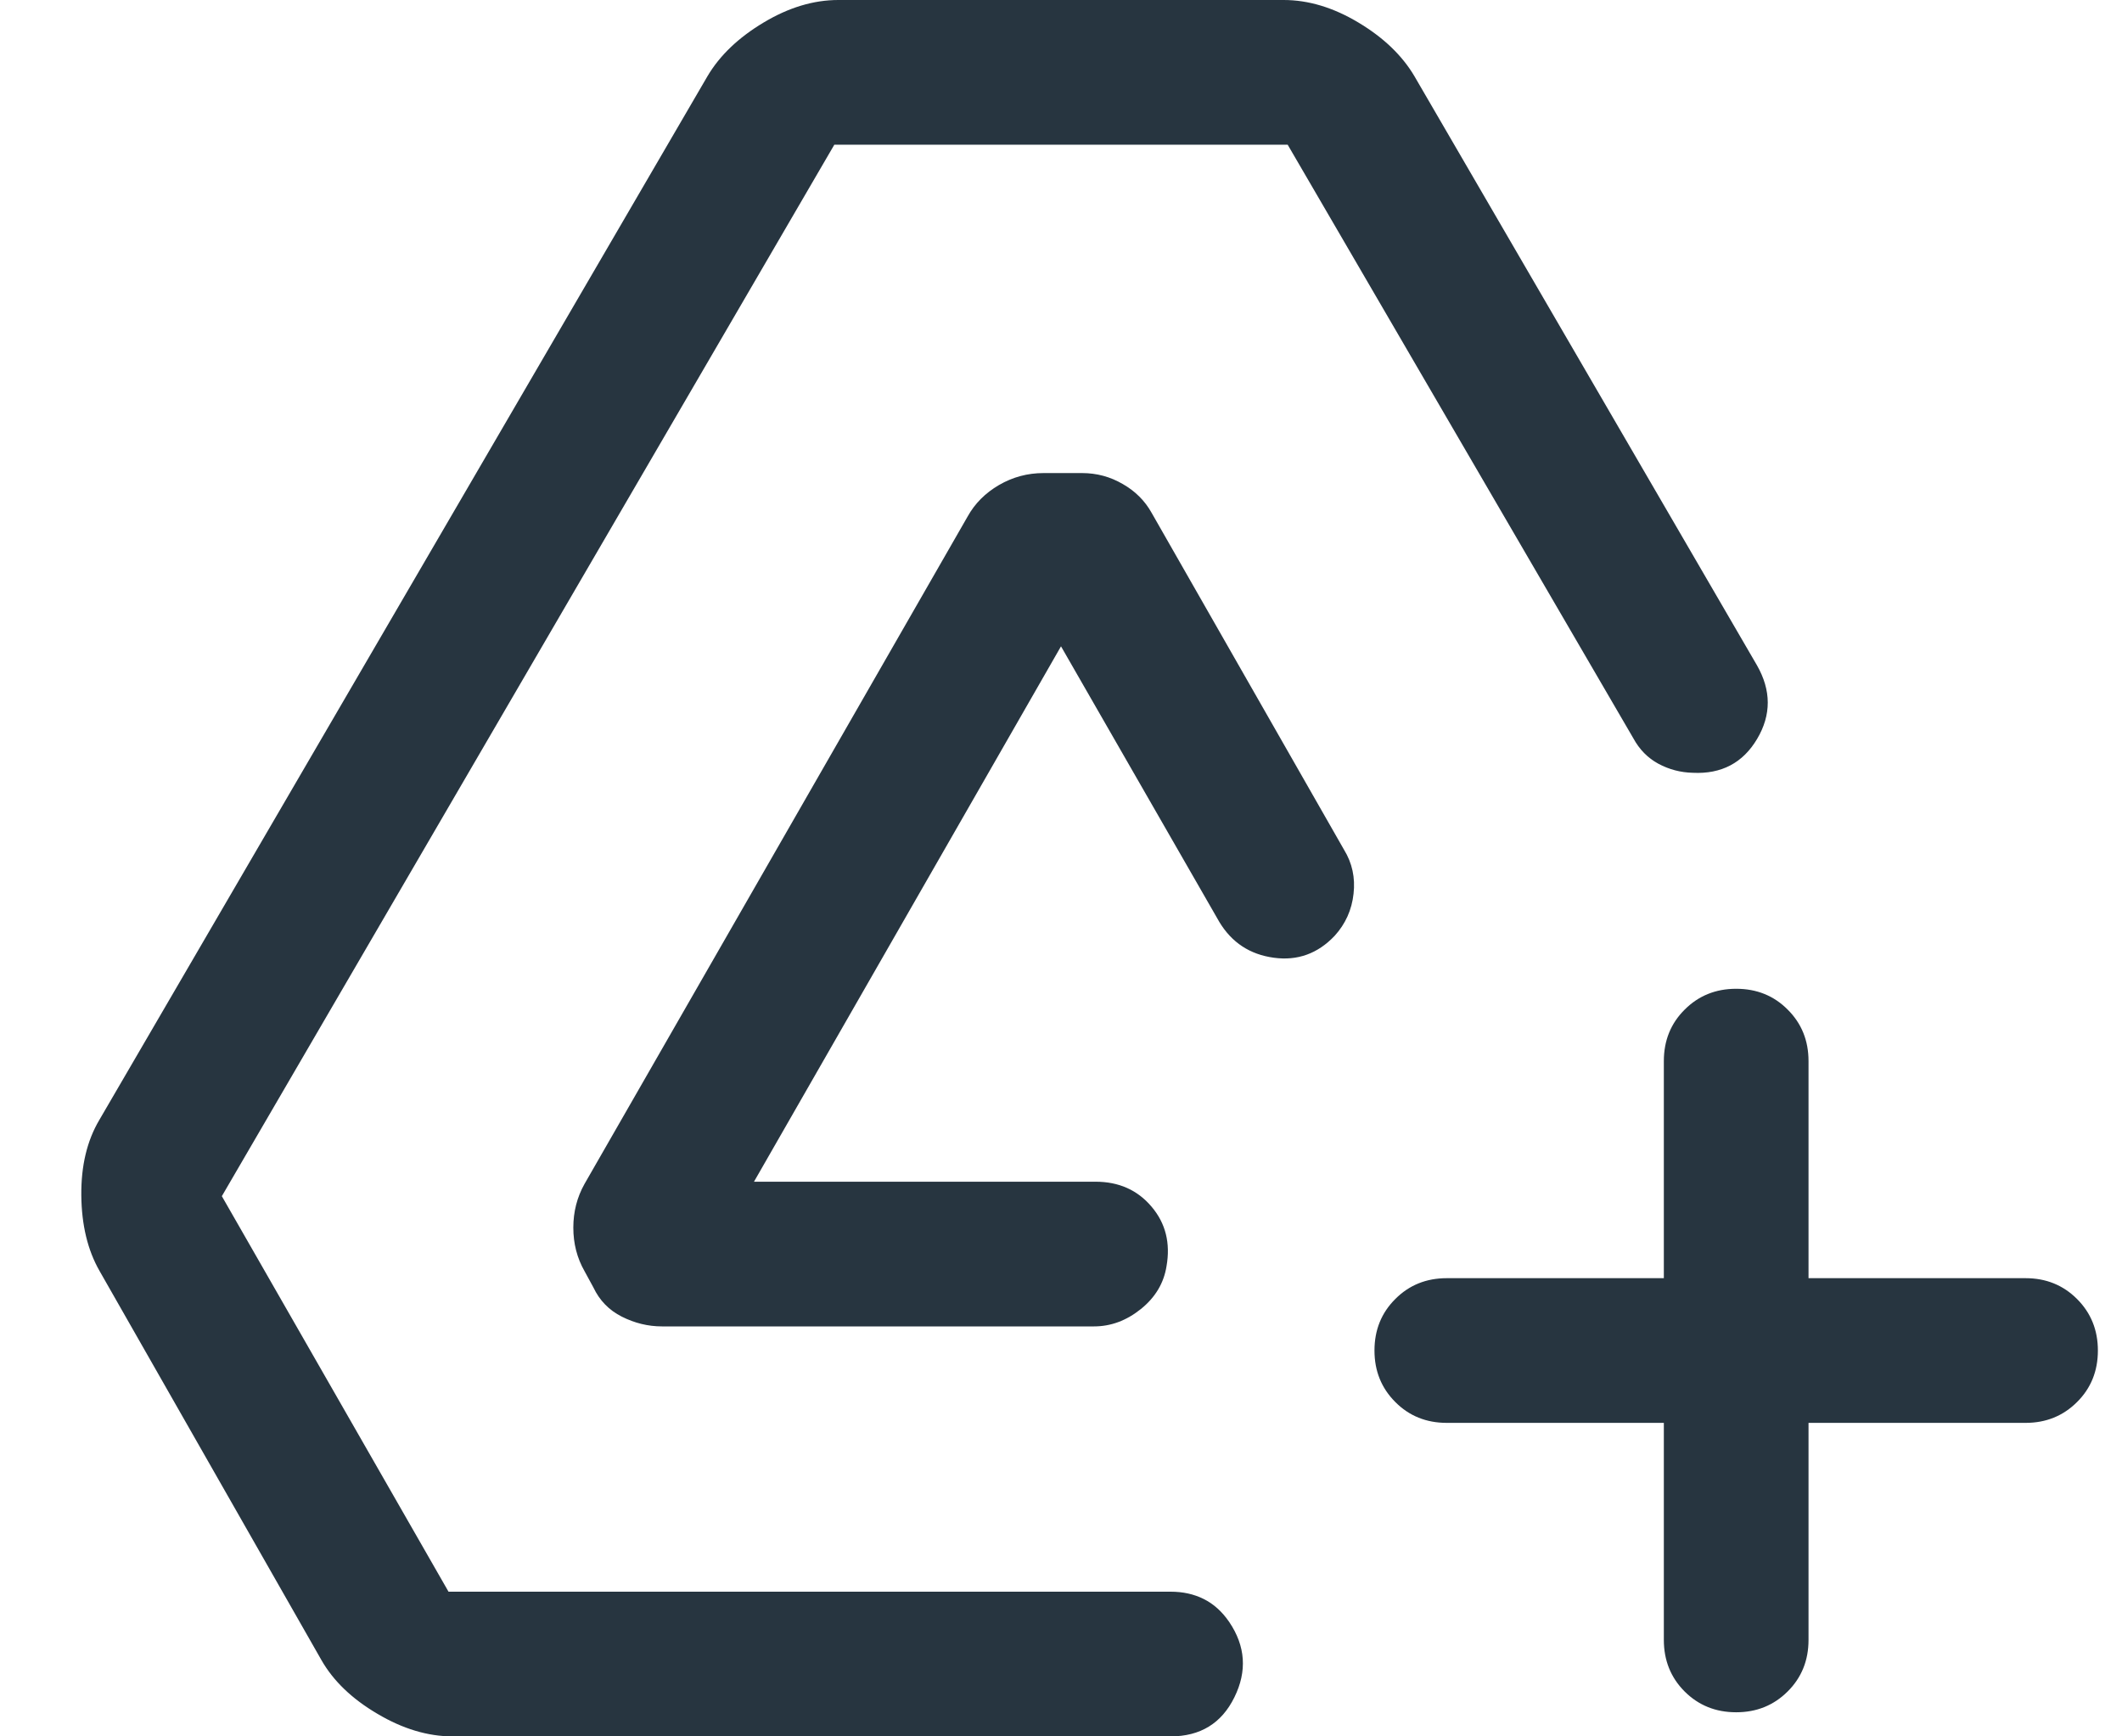 <svg width="22" height="18" viewBox="0 0 22 18" fill="none" xmlns="http://www.w3.org/2000/svg">
<path d="M4.692 18C4.436 18 4.176 17.922 3.913 17.766C3.649 17.611 3.456 17.425 3.333 17.21L1.032 13.175C0.909 12.96 0.846 12.699 0.843 12.392C0.84 12.086 0.902 11.826 1.029 11.611L7.336 0.788C7.463 0.574 7.657 0.389 7.916 0.234C8.176 0.078 8.434 0 8.692 0H13.308C13.565 0 13.824 0.078 14.084 0.234C14.343 0.389 14.536 0.574 14.663 0.788L18.215 6.896C18.364 7.156 18.365 7.411 18.217 7.66C18.07 7.908 17.847 8.026 17.55 8.011C17.422 8.008 17.303 7.976 17.193 7.917C17.084 7.858 16.997 7.77 16.933 7.652L13.35 1.5H8.65L2.3 12.4L4.65 16.5H12.136C12.264 16.5 12.378 16.525 12.48 16.576C12.582 16.627 12.67 16.706 12.744 16.814C12.913 17.064 12.931 17.324 12.798 17.594C12.665 17.865 12.444 18 12.136 18H4.692ZM6.863 13.75C6.719 13.75 6.58 13.716 6.447 13.649C6.314 13.582 6.216 13.481 6.152 13.346L6.06 13.177C5.983 13.042 5.944 12.892 5.944 12.726C5.944 12.561 5.983 12.41 6.06 12.273L10.031 5.356C10.106 5.22 10.215 5.111 10.357 5.028C10.5 4.945 10.654 4.904 10.819 4.904H11.219C11.37 4.904 11.511 4.942 11.641 5.018C11.772 5.093 11.871 5.193 11.94 5.317L13.934 8.808C14.019 8.946 14.052 9.099 14.033 9.265C14.015 9.432 13.949 9.578 13.837 9.701C13.662 9.886 13.451 9.962 13.205 9.928C12.958 9.894 12.771 9.771 12.642 9.558L11 6.7L7.817 12.25H11.358C11.599 12.25 11.793 12.336 11.939 12.509C12.085 12.681 12.136 12.887 12.094 13.126C12.066 13.302 11.977 13.45 11.828 13.57C11.678 13.69 11.517 13.75 11.342 13.75H6.863ZM17.25 14.75H15C14.787 14.75 14.609 14.678 14.466 14.534C14.322 14.39 14.25 14.212 14.25 14C14.25 13.787 14.322 13.609 14.466 13.466C14.609 13.322 14.787 13.25 15 13.25H17.25V11C17.25 10.787 17.322 10.609 17.466 10.466C17.61 10.322 17.788 10.25 18 10.25C18.213 10.25 18.391 10.322 18.534 10.466C18.678 10.609 18.75 10.787 18.75 11V13.25H21C21.212 13.25 21.39 13.322 21.534 13.466C21.678 13.61 21.75 13.788 21.75 14C21.75 14.213 21.678 14.391 21.534 14.534C21.39 14.678 21.212 14.75 21 14.75H18.75V17C18.75 17.212 18.678 17.391 18.534 17.534C18.39 17.678 18.212 17.75 18 17.75C17.787 17.75 17.609 17.678 17.465 17.534C17.322 17.391 17.25 17.212 17.25 17V14.75Z" fill="#273540"/>
</svg>

